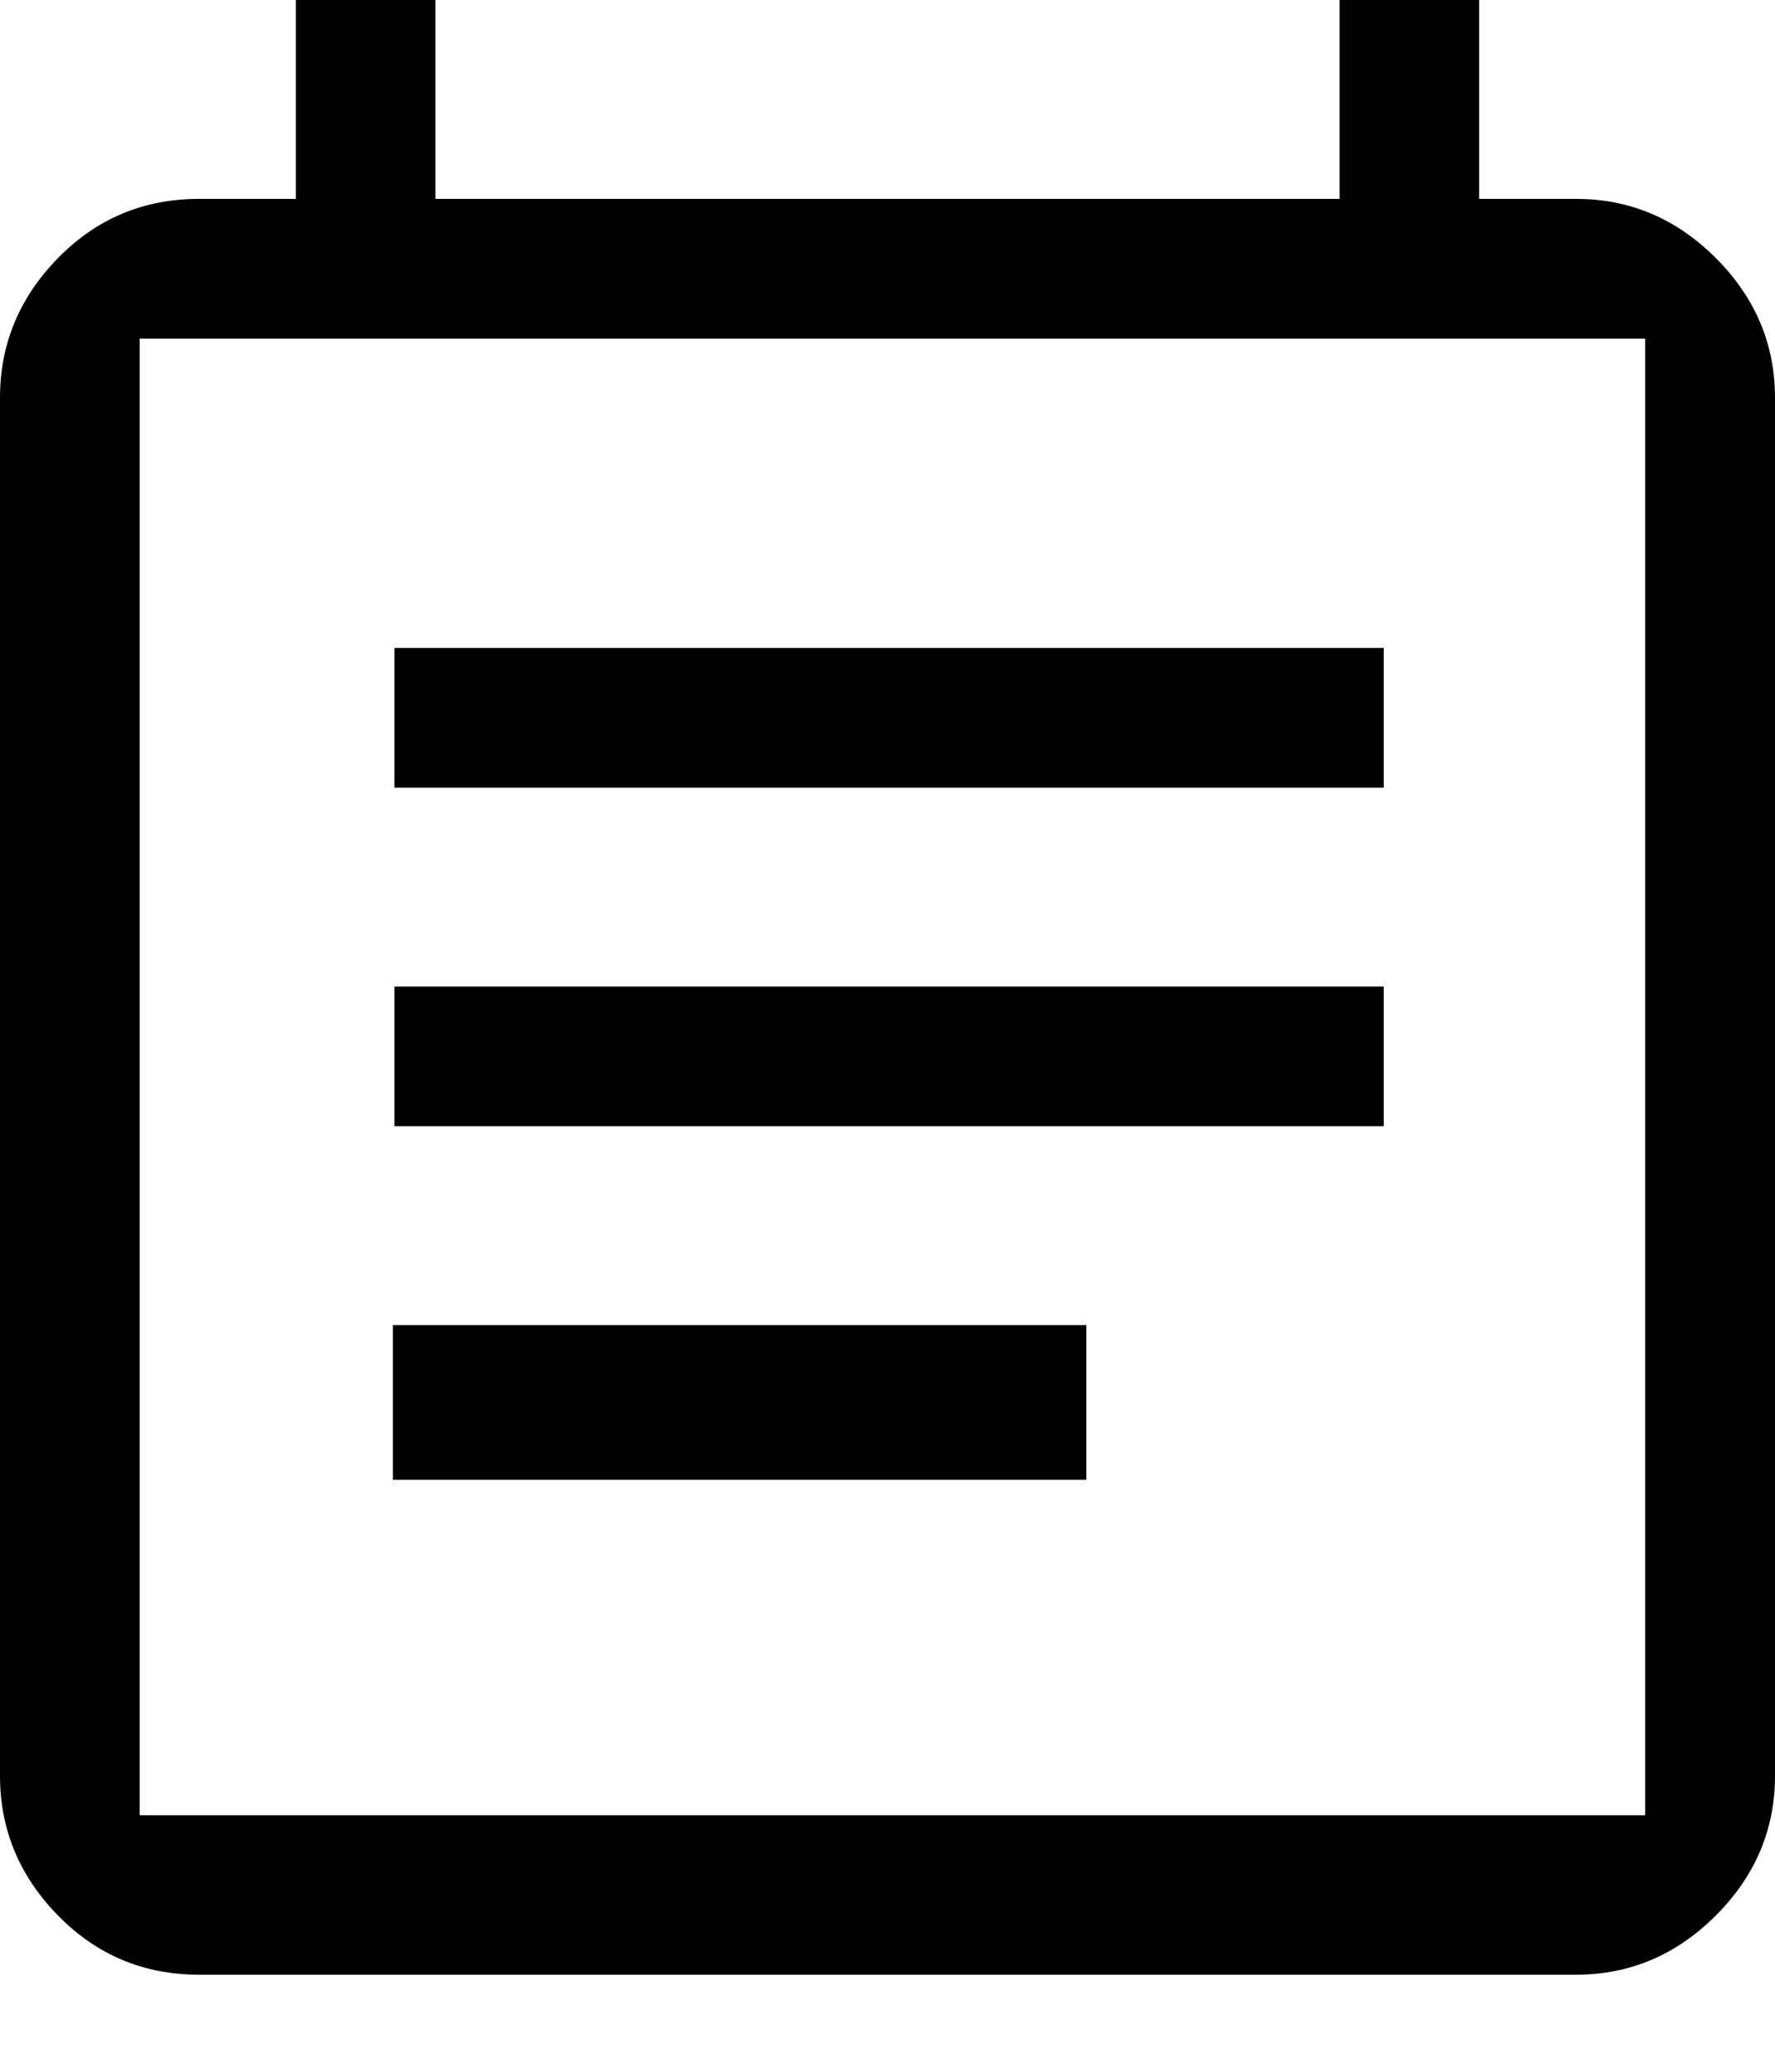<?xml version="1.0" encoding="UTF-8"?>
<svg width="18px" height="21px" viewBox="0 0 18 21" version="1.1" xmlns="http://www.w3.org/2000/svg" xmlns:xlink="http://www.w3.org/1999/xlink">
    <!-- Generator: Sketch 44.1 (41455) - http://www.bohemiancoding.com/sketch -->
    <title>event_note - material</title>
    <desc>Created with Sketch.</desc>
    <defs></defs>
    <g id="Page-1" stroke="none" stroke-width="1" fill="none" fill-rule="evenodd">
        <g id="暑校_后台_成绩单/寄送" transform="translate(-323, -365)" fill="#000000">
            <g id="Group-14" transform="translate(322, 365)">
                <path d="M12.016,13.432 L12.016,15 L4.984,15 L4.984,13.432 L12.016,13.432 Z M17.684,18.4 L17.684,3.432 L2.416,3.432 L2.416,18.4 L17.684,18.4 Z M16.984,2.016 C17.528,2.016 18,2.216 18.4,2.616 C18.8,3.016 19,3.488 19,4.032 L19,18 C19,18.544 18.8,19.016 18.4,19.416 C18,19.816 17.528,20.016 16.984,20.016 L3.016,20.016 C2.456,20.016 1.98,19.816 1.588,19.416 C1.196,19.016 1,18.544 1,18 L1,4.032 C1,3.488 1.196,3.016 1.588,2.616 C1.98,2.216 2.456,2.016 3.016,2.016 L4,2.016 L4,-2.5243549e-29 L5.416,-1.13686838e-13 L5.416,2.016 L14.584,2.016 L14.584,-1.13686838e-13 L16,-2.5243549e-29 L16,2.016 L16.984,2.016 Z M15.032,10 L15.032,11.416 L5,11.416 L5,10 L15.032,10 Z M15.032,6.568 L15.032,7.984 L5,7.984 L5,6.568 L15.032,6.568 Z" id="event_note---material"></path>
            </g>
        </g>
    </g>
</svg>